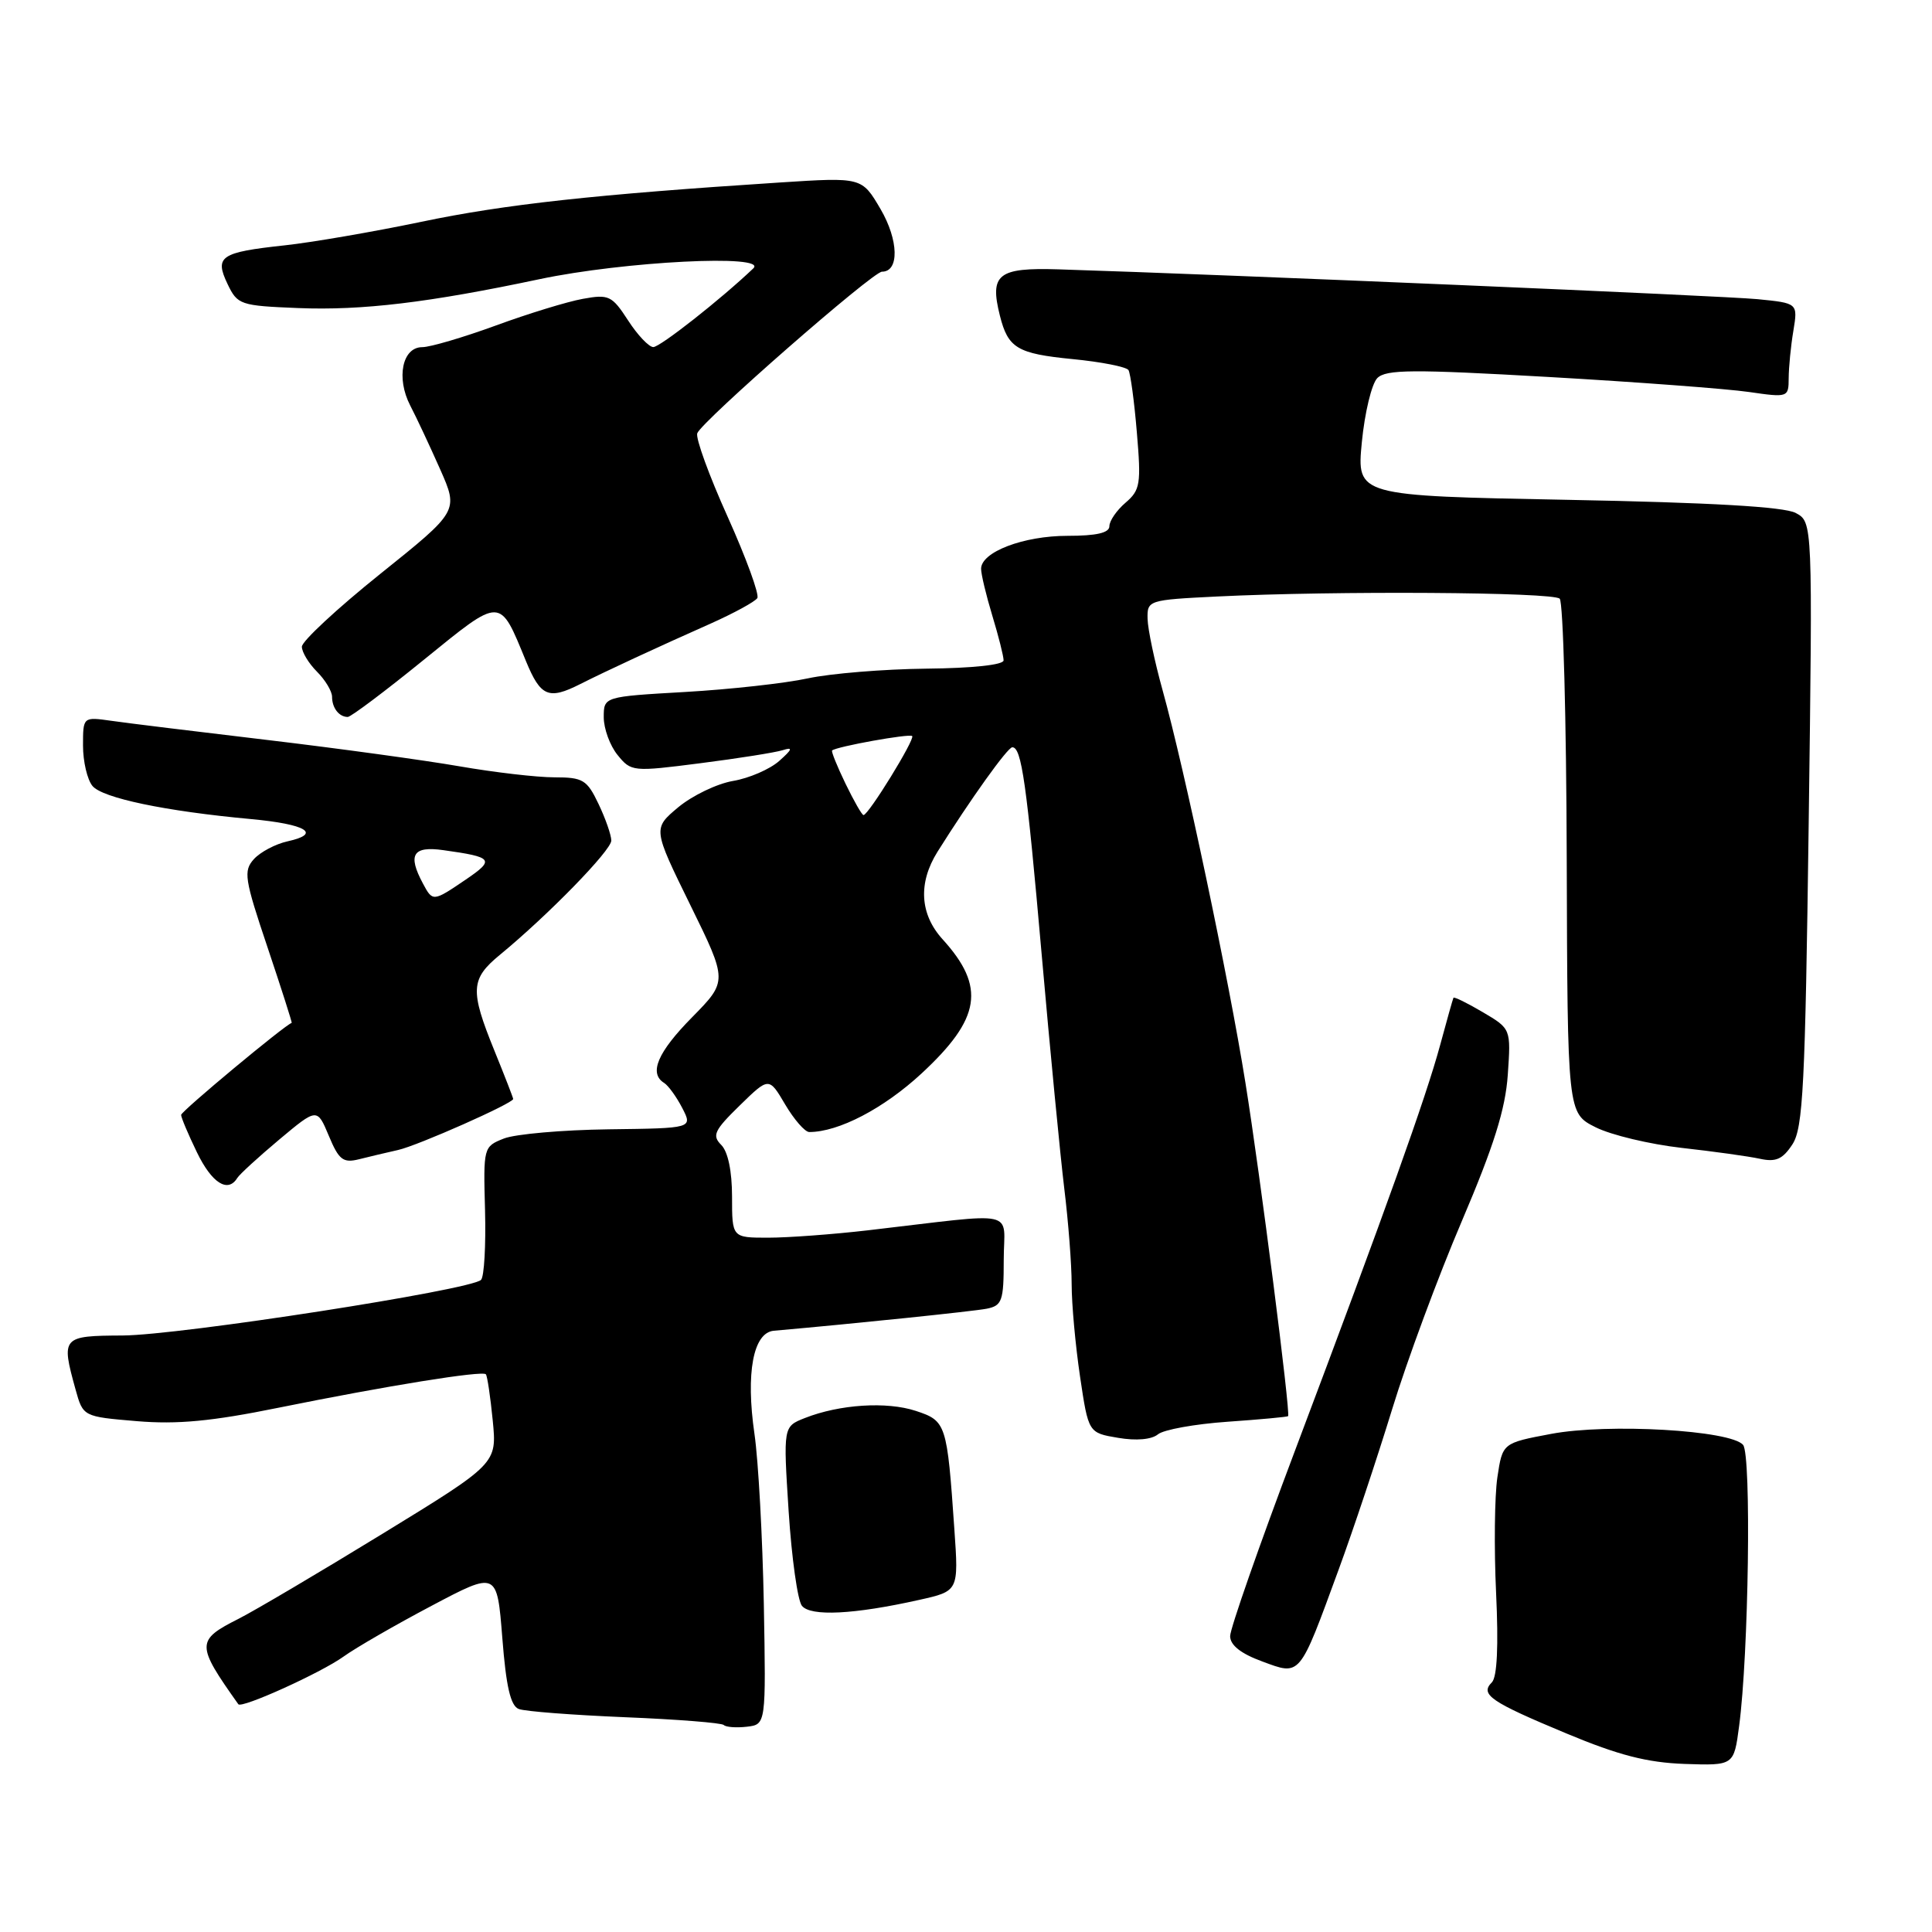 <?xml version="1.0" encoding="UTF-8" standalone="no"?>
<!DOCTYPE svg PUBLIC "-//W3C//DTD SVG 1.1//EN" "http://www.w3.org/Graphics/SVG/1.1/DTD/svg11.dtd" >
<svg xmlns="http://www.w3.org/2000/svg" xmlns:xlink="http://www.w3.org/1999/xlink" version="1.1" viewBox="0 0 256 256">
 <g >
 <path fill="currentColor"
d=" M 230.44 228.73 C 231.71 219.24 232.08 192.80 230.97 191.46 C 229.35 189.51 213.07 188.57 205.52 190.00 C 199.09 191.21 199.09 191.21 198.41 195.75 C 198.04 198.24 197.96 205.14 198.24 211.07 C 198.57 218.09 198.38 222.22 197.68 222.92 C 196.07 224.53 197.49 225.50 207.60 229.71 C 214.47 232.58 218.26 233.55 223.21 233.73 C 229.75 233.95 229.75 233.95 230.44 228.73 Z  M 101.21 212.50 C 101.04 203.70 100.49 193.57 99.97 190.00 C 98.80 181.93 99.80 176.57 102.54 176.33 C 113.31 175.38 128.95 173.76 130.75 173.41 C 132.78 173.00 133.00 172.39 133.00 166.95 C 133.00 160.14 135.36 160.66 115.03 163.02 C 110.37 163.56 104.40 164.00 101.78 164.00 C 97.00 164.00 97.00 164.00 97.00 158.57 C 97.00 155.19 96.46 152.60 95.57 151.71 C 94.32 150.46 94.64 149.78 98.01 146.49 C 101.89 142.70 101.89 142.70 104.04 146.35 C 105.23 148.36 106.66 150.00 107.23 150.00 C 111.12 150.00 117.08 146.89 122.10 142.25 C 129.98 134.95 130.64 130.78 124.89 124.45 C 121.88 121.13 121.64 117.00 124.22 112.87 C 128.59 105.91 133.50 99.04 134.13 99.02 C 135.36 98.98 136.03 103.73 138.03 126.50 C 139.14 139.15 140.49 153.09 141.02 157.47 C 141.56 161.86 142.00 167.58 142.00 170.18 C 142.00 172.79 142.50 178.28 143.11 182.39 C 144.22 189.86 144.22 189.86 148.15 190.52 C 150.55 190.93 152.59 190.75 153.43 190.06 C 154.17 189.44 158.32 188.69 162.64 188.39 C 166.96 188.09 170.58 187.75 170.68 187.65 C 171.03 187.31 166.98 155.63 165.03 143.50 C 162.84 129.77 156.94 101.84 154.06 91.50 C 152.99 87.65 152.09 83.38 152.06 82.00 C 152.00 79.54 152.15 79.49 161.25 79.04 C 176.86 78.27 205.79 78.45 206.67 79.33 C 207.13 79.79 207.55 95.32 207.60 113.83 C 207.70 147.50 207.70 147.50 211.43 149.37 C 213.48 150.40 218.61 151.62 222.83 152.10 C 227.05 152.57 231.71 153.22 233.18 153.54 C 235.31 154.01 236.21 153.61 237.50 151.64 C 238.92 149.48 239.20 143.87 239.66 109.16 C 240.19 69.17 240.19 69.17 237.94 67.97 C 236.41 67.15 226.69 66.59 207.73 66.23 C 179.77 65.70 179.77 65.70 180.45 58.60 C 180.83 54.69 181.75 50.88 182.49 50.11 C 183.64 48.94 187.14 48.92 205.17 49.95 C 216.90 50.62 228.86 51.52 231.75 51.94 C 236.93 52.69 237.00 52.66 237.01 50.10 C 237.02 48.67 237.29 45.85 237.63 43.84 C 238.23 40.17 238.23 40.17 232.87 39.64 C 228.31 39.20 162.91 36.40 140.24 35.69 C 132.24 35.44 131.11 36.33 132.49 41.82 C 133.57 46.13 134.78 46.86 142.10 47.58 C 145.92 47.95 149.26 48.61 149.53 49.04 C 149.79 49.47 150.30 53.19 150.64 57.31 C 151.22 64.13 151.09 64.94 149.14 66.61 C 147.96 67.62 147.00 69.02 147.00 69.72 C 147.00 70.61 145.29 71.00 141.45 71.00 C 135.62 71.00 130.00 73.14 130.00 75.37 C 130.00 76.09 130.67 78.89 131.49 81.59 C 132.31 84.29 132.98 86.95 132.98 87.50 C 132.99 88.10 128.84 88.54 122.75 88.60 C 117.11 88.66 110.04 89.24 107.03 89.89 C 104.03 90.54 96.72 91.35 90.78 91.69 C 80.00 92.31 80.00 92.31 80.00 95.04 C 80.00 96.55 80.82 98.80 81.83 100.04 C 83.63 102.26 83.84 102.28 92.80 101.13 C 97.83 100.49 102.74 99.71 103.72 99.40 C 105.10 98.96 105.00 99.28 103.25 100.83 C 102.01 101.93 99.26 103.12 97.13 103.48 C 95.01 103.84 91.75 105.41 89.88 106.96 C 86.50 109.79 86.50 109.79 91.46 119.90 C 96.42 130.00 96.42 130.00 91.71 134.79 C 87.13 139.43 85.94 142.23 88.01 143.50 C 88.56 143.85 89.64 145.34 90.40 146.81 C 91.79 149.50 91.79 149.50 80.65 149.64 C 74.52 149.72 68.27 150.27 66.77 150.86 C 64.06 151.93 64.04 152.02 64.27 160.38 C 64.39 165.02 64.16 169.16 63.74 169.59 C 62.41 170.93 23.82 176.92 16.25 176.96 C 8.20 177.00 8.08 177.14 10.01 184.11 C 11.01 187.71 11.01 187.71 18.12 188.31 C 23.49 188.76 28.06 188.33 36.86 186.54 C 51.27 183.62 63.93 181.58 64.38 182.10 C 64.57 182.32 64.98 185.08 65.29 188.22 C 65.85 193.94 65.85 193.94 50.67 203.24 C 42.33 208.35 33.76 213.41 31.63 214.49 C 25.97 217.35 25.96 217.90 31.58 225.82 C 32.01 226.42 42.50 221.67 45.50 219.52 C 47.15 218.33 52.41 215.30 57.18 212.78 C 65.86 208.19 65.86 208.19 66.56 217.04 C 67.06 223.47 67.65 226.04 68.74 226.45 C 69.55 226.77 75.88 227.25 82.80 227.54 C 89.72 227.82 95.62 228.29 95.90 228.57 C 96.19 228.86 97.57 228.96 98.96 228.80 C 101.50 228.50 101.50 228.50 101.21 212.50 Z  M 177.37 208.00 C 179.29 202.78 182.47 193.23 184.45 186.78 C 186.42 180.33 190.59 169.08 193.71 161.78 C 197.94 151.86 199.48 146.96 199.79 142.41 C 200.21 136.32 200.21 136.32 196.48 134.12 C 194.43 132.91 192.68 132.05 192.59 132.21 C 192.51 132.37 191.71 135.20 190.82 138.50 C 188.94 145.43 183.66 160.20 171.58 192.25 C 166.86 204.76 163.00 215.81 163.00 216.79 C 163.00 217.99 164.41 219.11 167.25 220.15 C 172.36 222.04 172.12 222.33 177.37 208.00 Z  M 121.77 212.00 C 127.03 210.83 127.03 210.83 126.46 202.66 C 125.49 188.62 125.38 188.28 121.35 186.95 C 117.49 185.68 111.25 186.08 106.64 187.90 C 103.78 189.03 103.78 189.03 104.50 200.27 C 104.90 206.44 105.69 212.08 106.26 212.78 C 107.42 214.21 113.14 213.93 121.77 212.00 Z  M 31.44 156.09 C 31.75 155.59 34.26 153.30 37.01 150.99 C 42.02 146.80 42.02 146.80 43.57 150.50 C 44.90 153.69 45.46 154.13 47.56 153.61 C 48.90 153.27 51.24 152.72 52.75 152.38 C 55.38 151.79 68.00 146.19 68.00 145.62 C 68.00 145.47 66.88 142.58 65.50 139.19 C 62.26 131.21 62.34 129.72 66.25 126.51 C 72.62 121.27 81.00 112.68 81.00 111.38 C 81.00 110.66 80.24 108.48 79.31 106.53 C 77.78 103.32 77.25 103.00 73.45 103.00 C 71.14 103.00 65.49 102.34 60.88 101.54 C 56.27 100.74 44.85 99.17 35.50 98.06 C 26.15 96.95 16.81 95.81 14.75 95.51 C 11.00 94.98 11.00 94.98 11.00 98.80 C 11.00 100.90 11.56 103.30 12.25 104.14 C 13.56 105.74 21.90 107.49 33.24 108.53 C 40.59 109.21 42.68 110.47 38.11 111.48 C 36.51 111.83 34.51 112.89 33.65 113.83 C 32.23 115.40 32.39 116.44 35.45 125.53 C 37.29 131.01 38.73 135.52 38.65 135.54 C 37.80 135.77 24.00 147.25 24.00 147.73 C 24.00 148.08 24.94 150.31 26.09 152.68 C 28.06 156.76 30.19 158.12 31.44 156.09 Z  M 56.14 87.44 C 66.53 79.01 66.16 79.00 69.70 87.62 C 71.63 92.30 72.69 92.76 76.85 90.66 C 80.32 88.91 87.11 85.76 94.16 82.63 C 97.27 81.24 100.05 79.72 100.35 79.25 C 100.64 78.78 98.87 73.93 96.42 68.48 C 93.96 63.03 92.15 58.05 92.39 57.41 C 93.01 55.80 115.64 36.00 116.87 36.00 C 119.18 36.00 119.08 31.82 116.68 27.71 C 114.20 23.48 114.20 23.48 103.35 24.18 C 78.82 25.77 66.90 27.07 55.83 29.39 C 49.41 30.73 41.26 32.13 37.72 32.51 C 29.21 33.43 28.40 33.97 30.15 37.63 C 31.47 40.39 31.83 40.51 39.51 40.82 C 47.98 41.16 56.81 40.10 71.50 36.99 C 82.67 34.63 101.80 33.66 99.82 35.56 C 95.55 39.63 87.46 46.00 86.56 45.99 C 85.98 45.98 84.47 44.39 83.22 42.45 C 81.09 39.17 80.67 38.97 77.22 39.60 C 75.17 39.97 69.98 41.56 65.68 43.14 C 61.38 44.71 57.00 46.00 55.95 46.00 C 53.31 46.00 52.47 50.07 54.35 53.72 C 55.19 55.33 56.97 59.14 58.32 62.18 C 60.77 67.72 60.77 67.72 50.38 76.05 C 44.67 80.63 40.00 84.97 40.00 85.69 C 40.00 86.41 40.90 87.90 42.00 89.00 C 43.10 90.10 44.00 91.60 44.00 92.33 C 44.00 93.81 44.93 95.00 46.08 95.00 C 46.49 95.00 51.02 91.60 56.14 87.44 Z  M 112.03 103.83 C 110.92 101.53 110.12 99.56 110.26 99.44 C 110.86 98.92 120.52 97.18 120.87 97.53 C 121.27 97.94 115.08 108.00 114.42 108.00 C 114.21 108.00 113.14 106.12 112.03 103.83 Z  M 56.04 117.07 C 53.99 113.24 54.70 112.08 58.75 112.65 C 65.35 113.57 65.61 113.90 61.73 116.54 C 57.37 119.50 57.34 119.50 56.04 117.07 Z "/>
</g>
</svg>